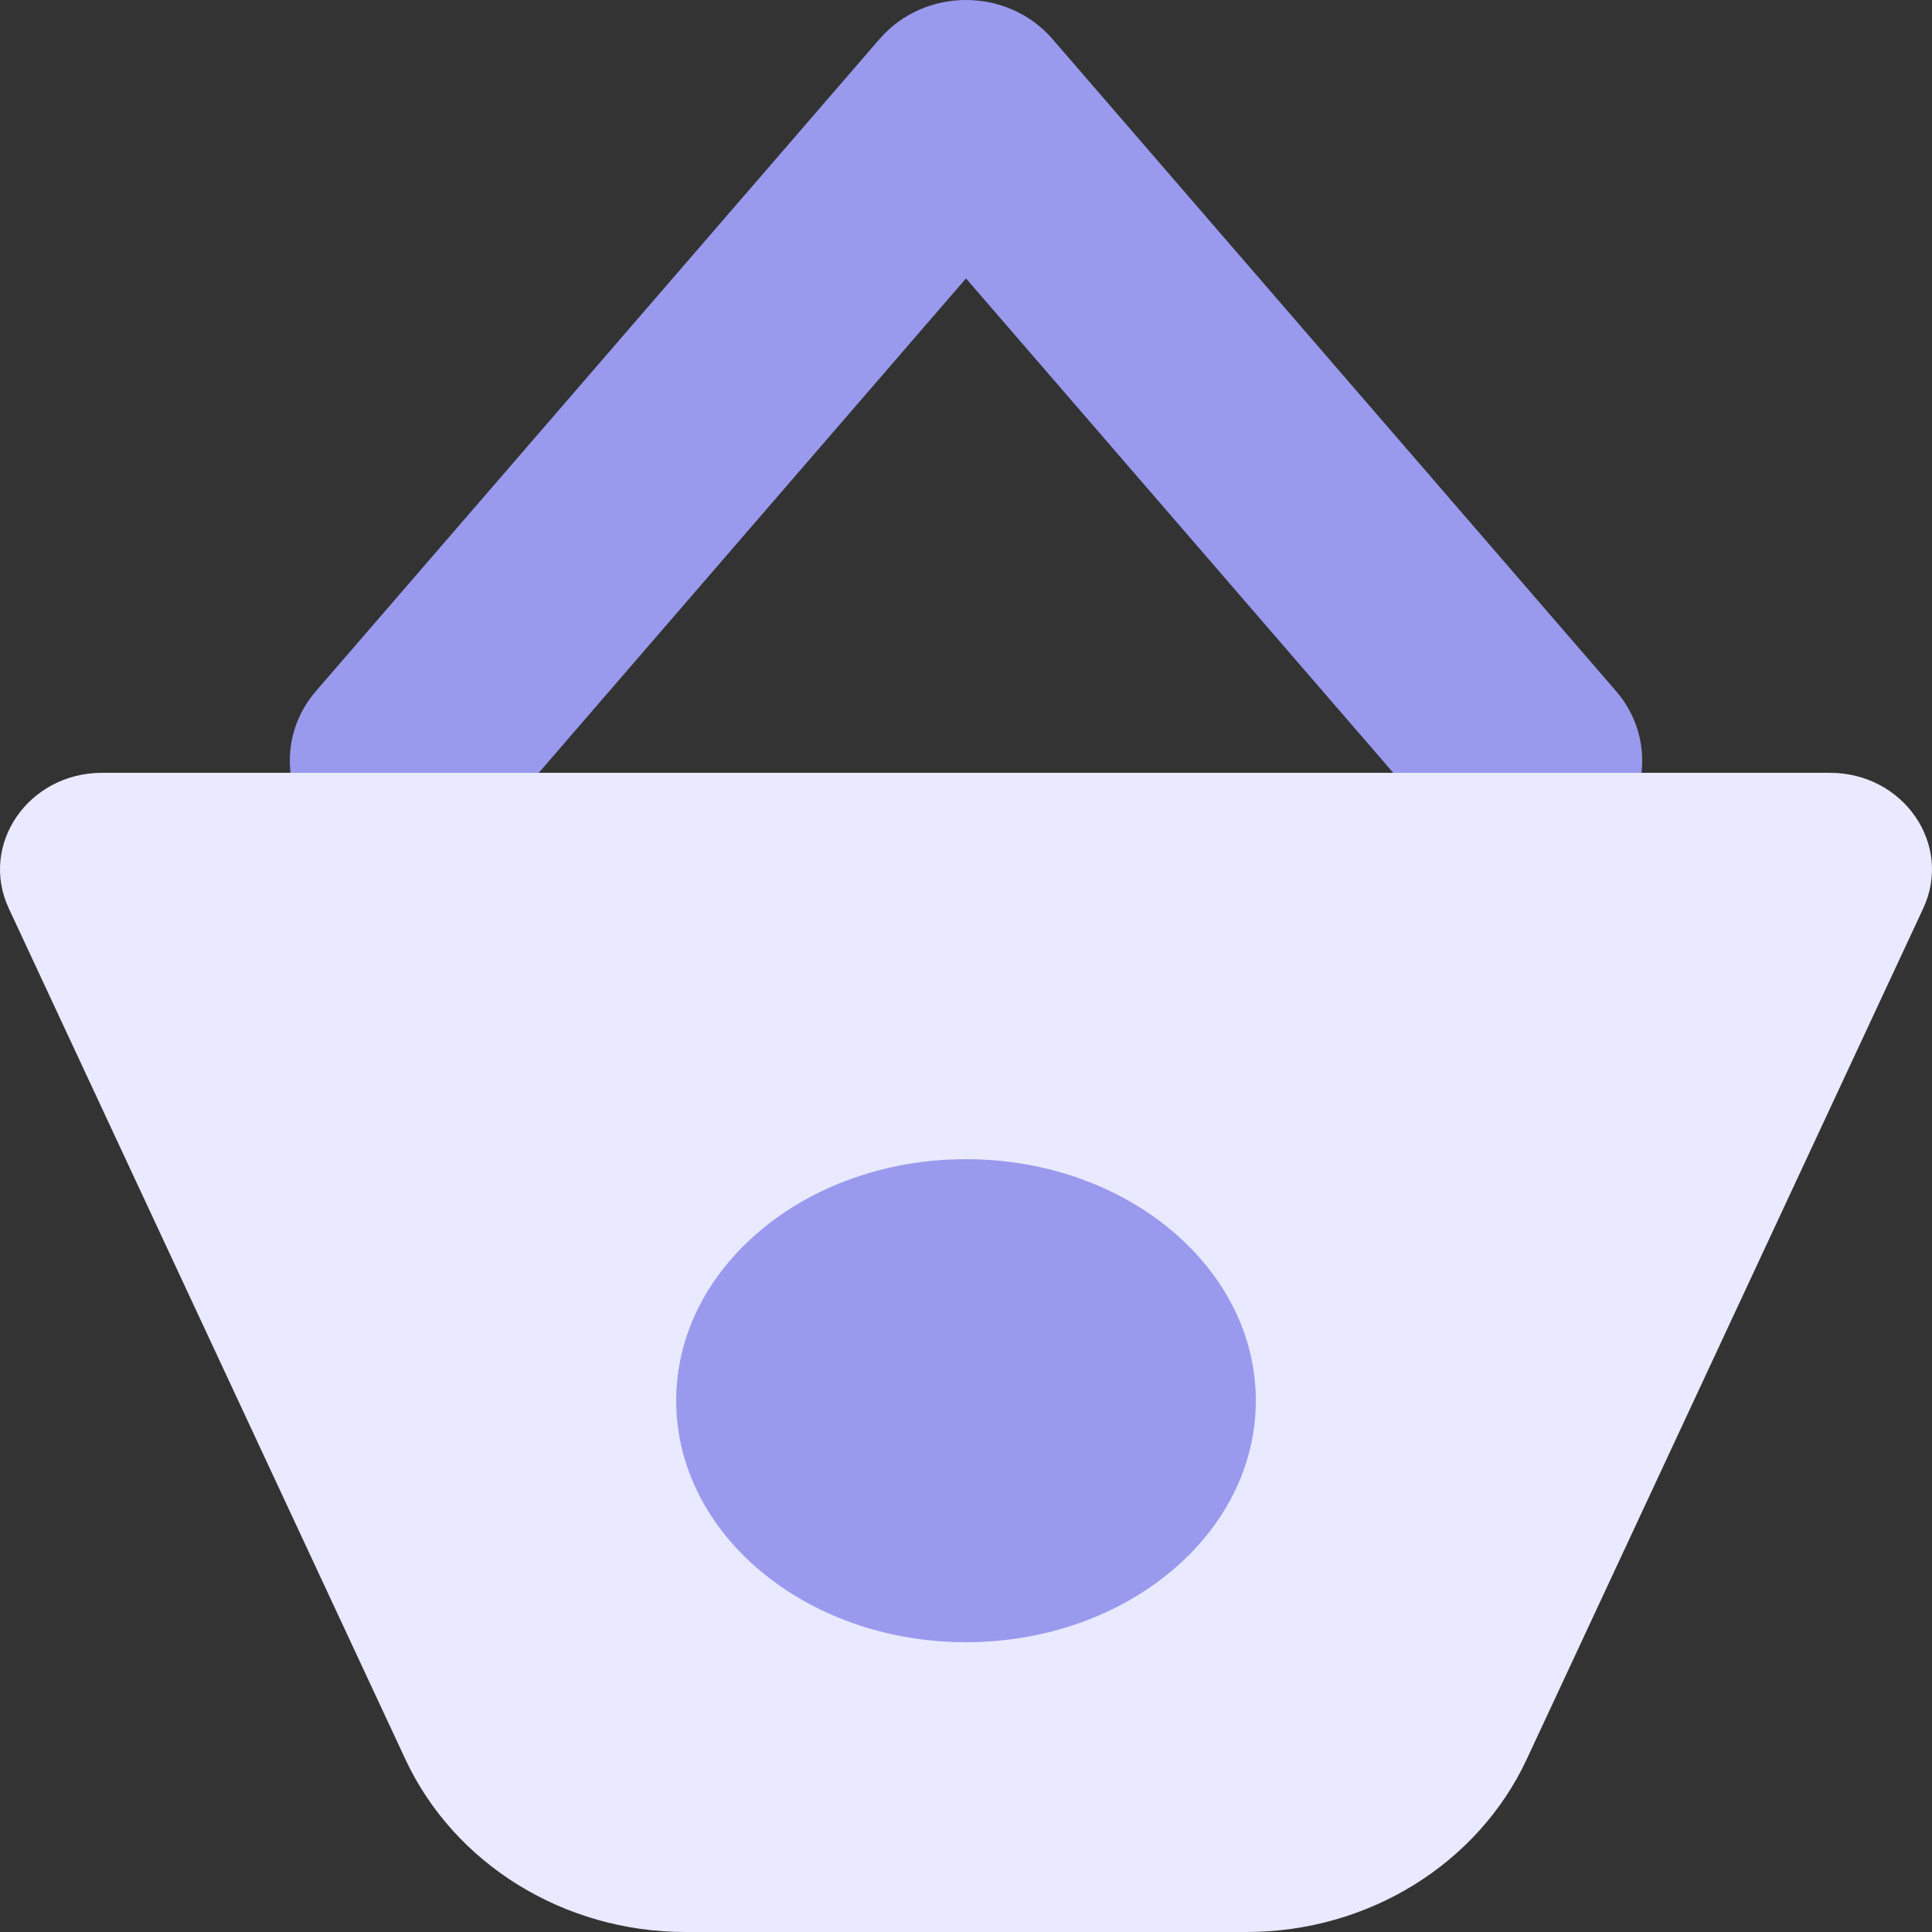 <svg width="20" height="20" viewBox="0 0 20 20" fill="none" xmlns="http://www.w3.org/2000/svg">
<rect x="0" y="0" width="20" height="20" fill="#333333" stroke="none"/>
<path d="M10 2.882L5.063 8.595C4.65 9.072 3.915 9.137 3.42 8.739C2.925 8.341 2.858 7.632 3.27 7.155L9.104 0.405C9.57 -0.135 10.43 -0.135 10.896 0.405L16.73 7.155C17.142 7.632 17.075 8.341 16.58 8.739C16.085 9.137 15.35 9.072 14.937 8.595L10 2.882Z" fill="#9999EE"/>
<path d="M0.091 9.404C-0.217 8.743 0.294 8 1.057 8H18.942C19.706 8 20.217 8.743 19.909 9.404L15.805 18.211C15.298 19.298 14.161 20 12.905 20H7.095C5.84 20 4.703 19.298 4.196 18.211L0.091 9.404Z" fill="#E9E9FF"/>
<path fill-rule="evenodd" clip-rule="evenodd" d="M10 17C11.657 17 13 15.881 13 14.5C13 13.119 11.657 12 10 12C8.343 12 7 13.119 7 14.5C7 15.881 8.343 17 10 17Z" fill="#9999EE"/>
</svg>

